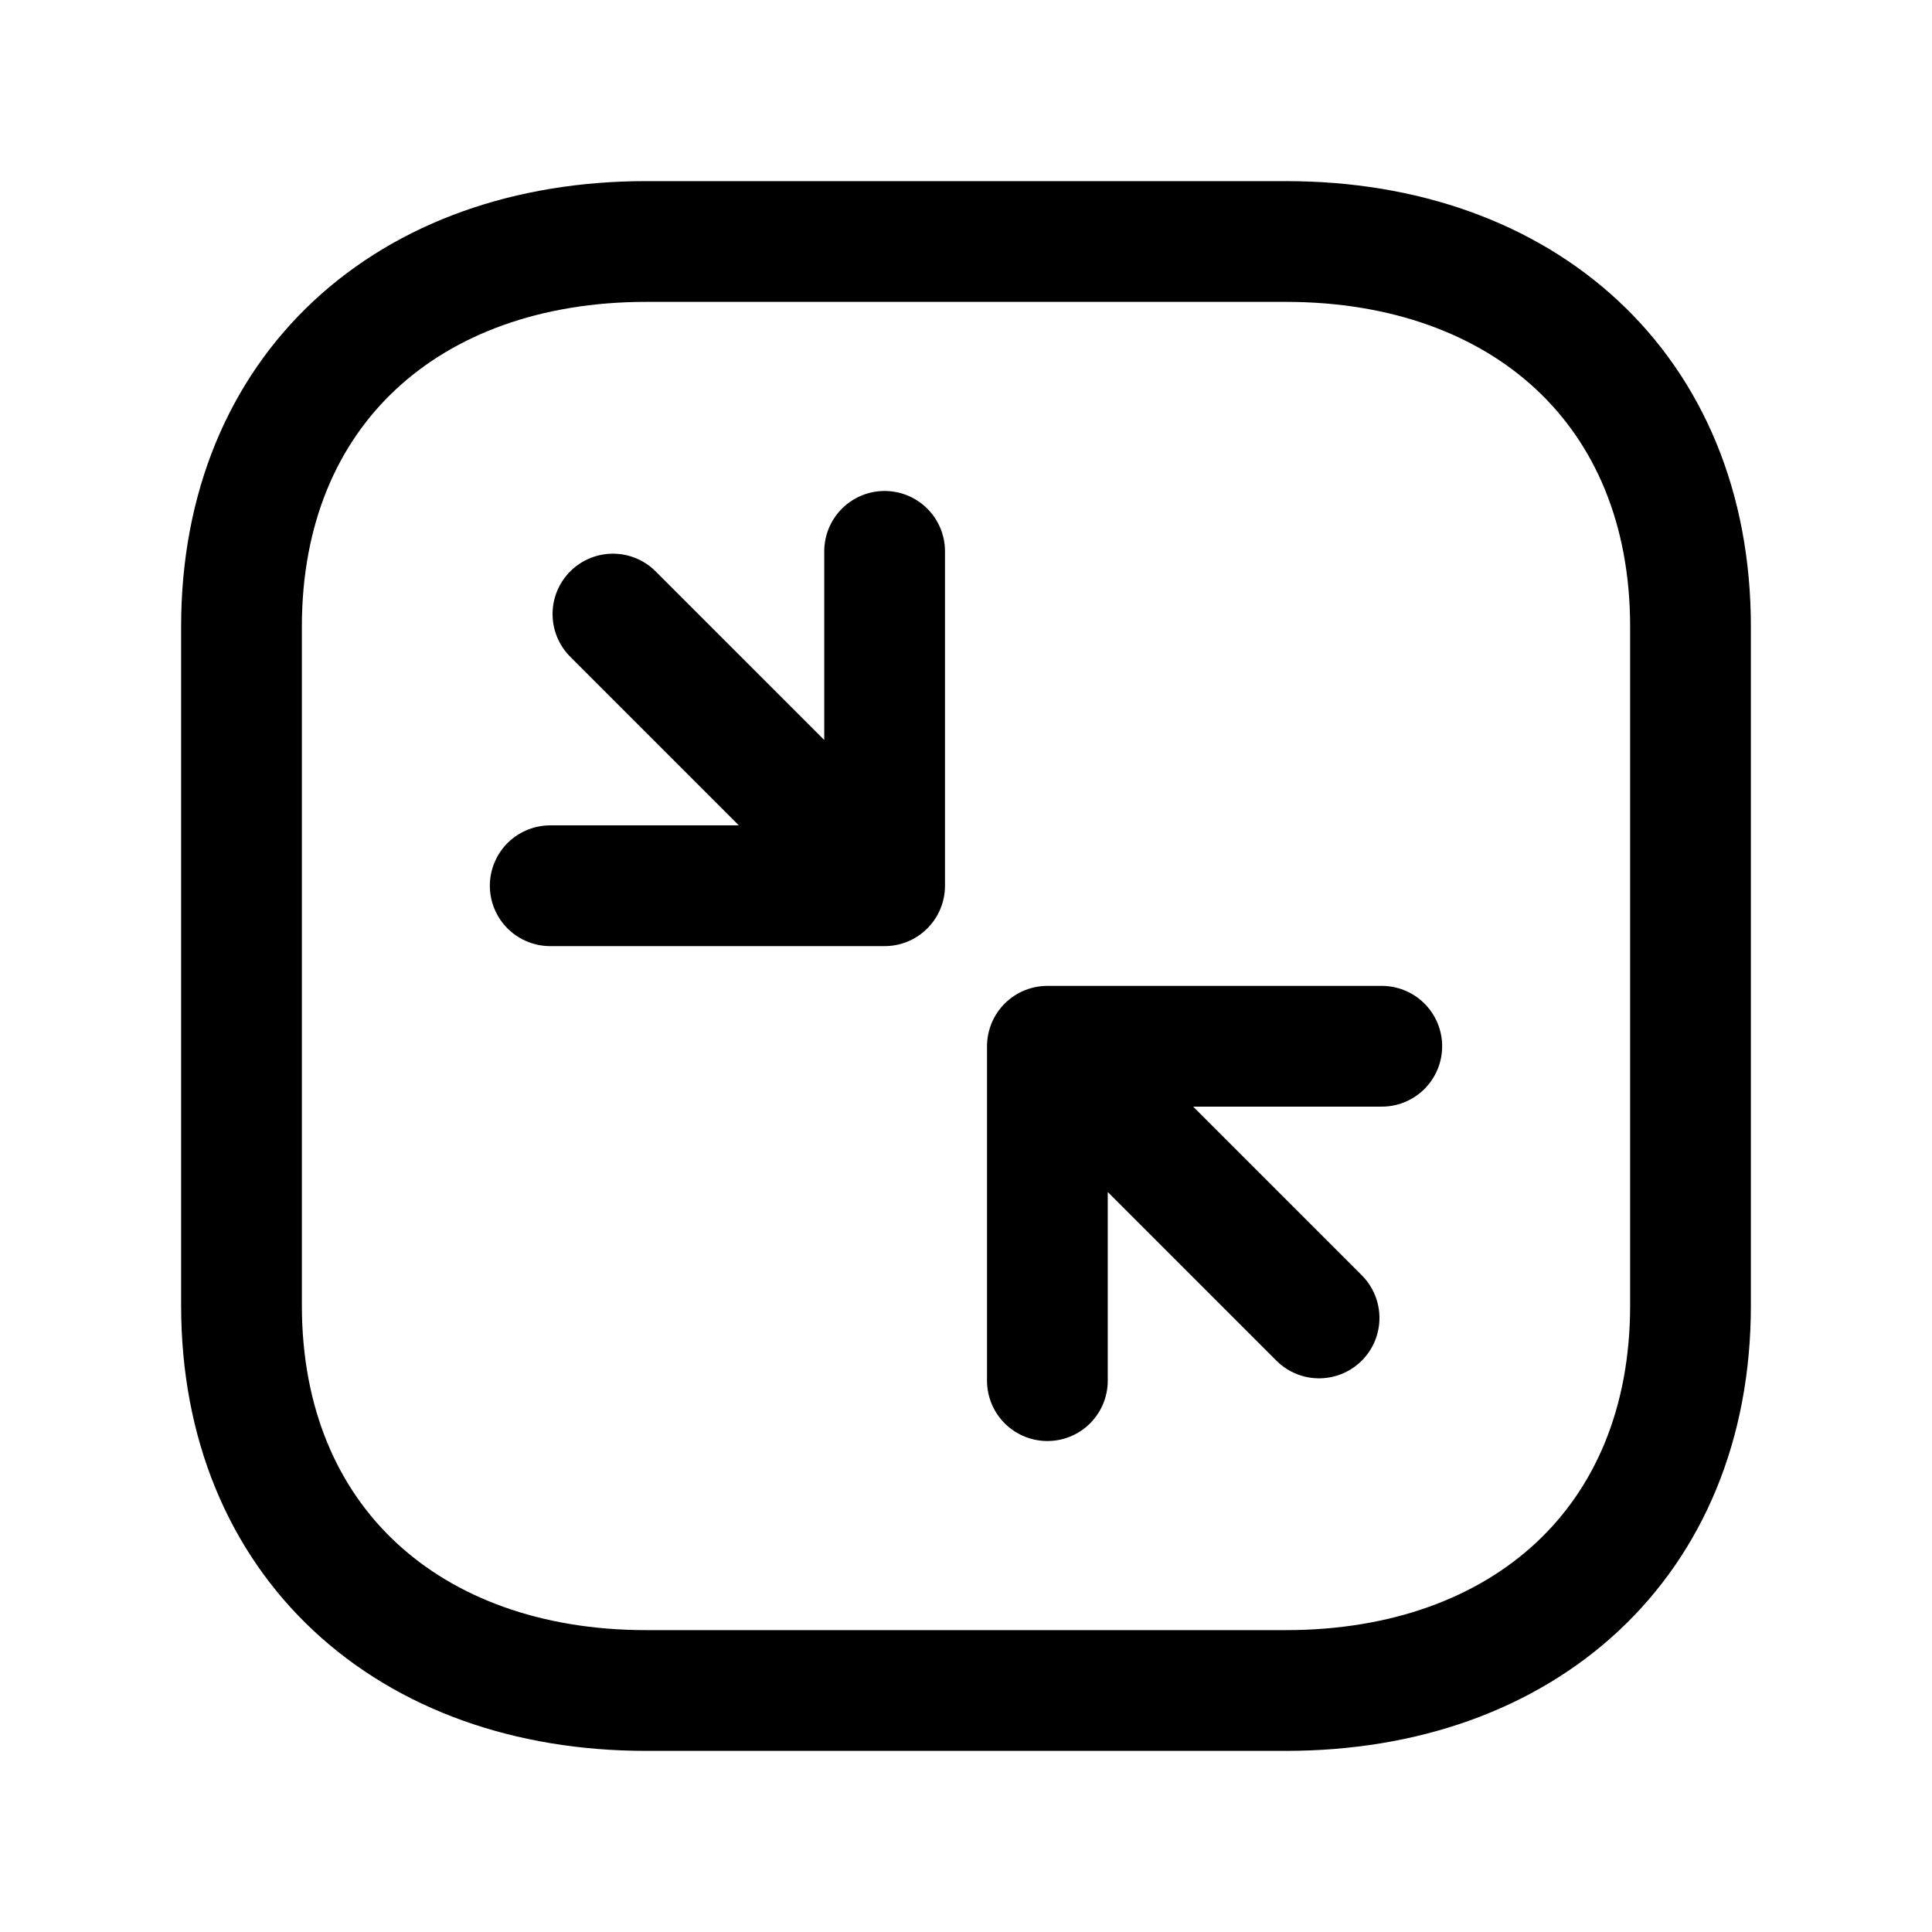 <svg width="24" height="24" viewBox="0 0 24 24" fill="none" xmlns="http://www.w3.org/2000/svg">
<path d="M3 16.218V7.783C3 4.835 5.081 3 8.026 3H15.974C18.919 3 21 4.835 21 7.783V16.218C21 19.166 18.919 21 15.974 21H8.026C5.081 21 3 19.156 3 16.218Z" stroke="black" stroke-width="1.5" stroke-linecap="round" stroke-linejoin="round"/>
<path d="M6.835 11.003H10.989M10.989 11.003V6.849M10.989 11.003L7.614 7.628" stroke="black" stroke-width="1.5" stroke-linecap="round" stroke-linejoin="round"/>
<path d="M13.011 17.151V12.997M13.011 12.997H17.165M13.011 12.997L16.386 16.372" stroke="black" stroke-width="1.5" stroke-linecap="round" stroke-linejoin="round"/>
</svg>